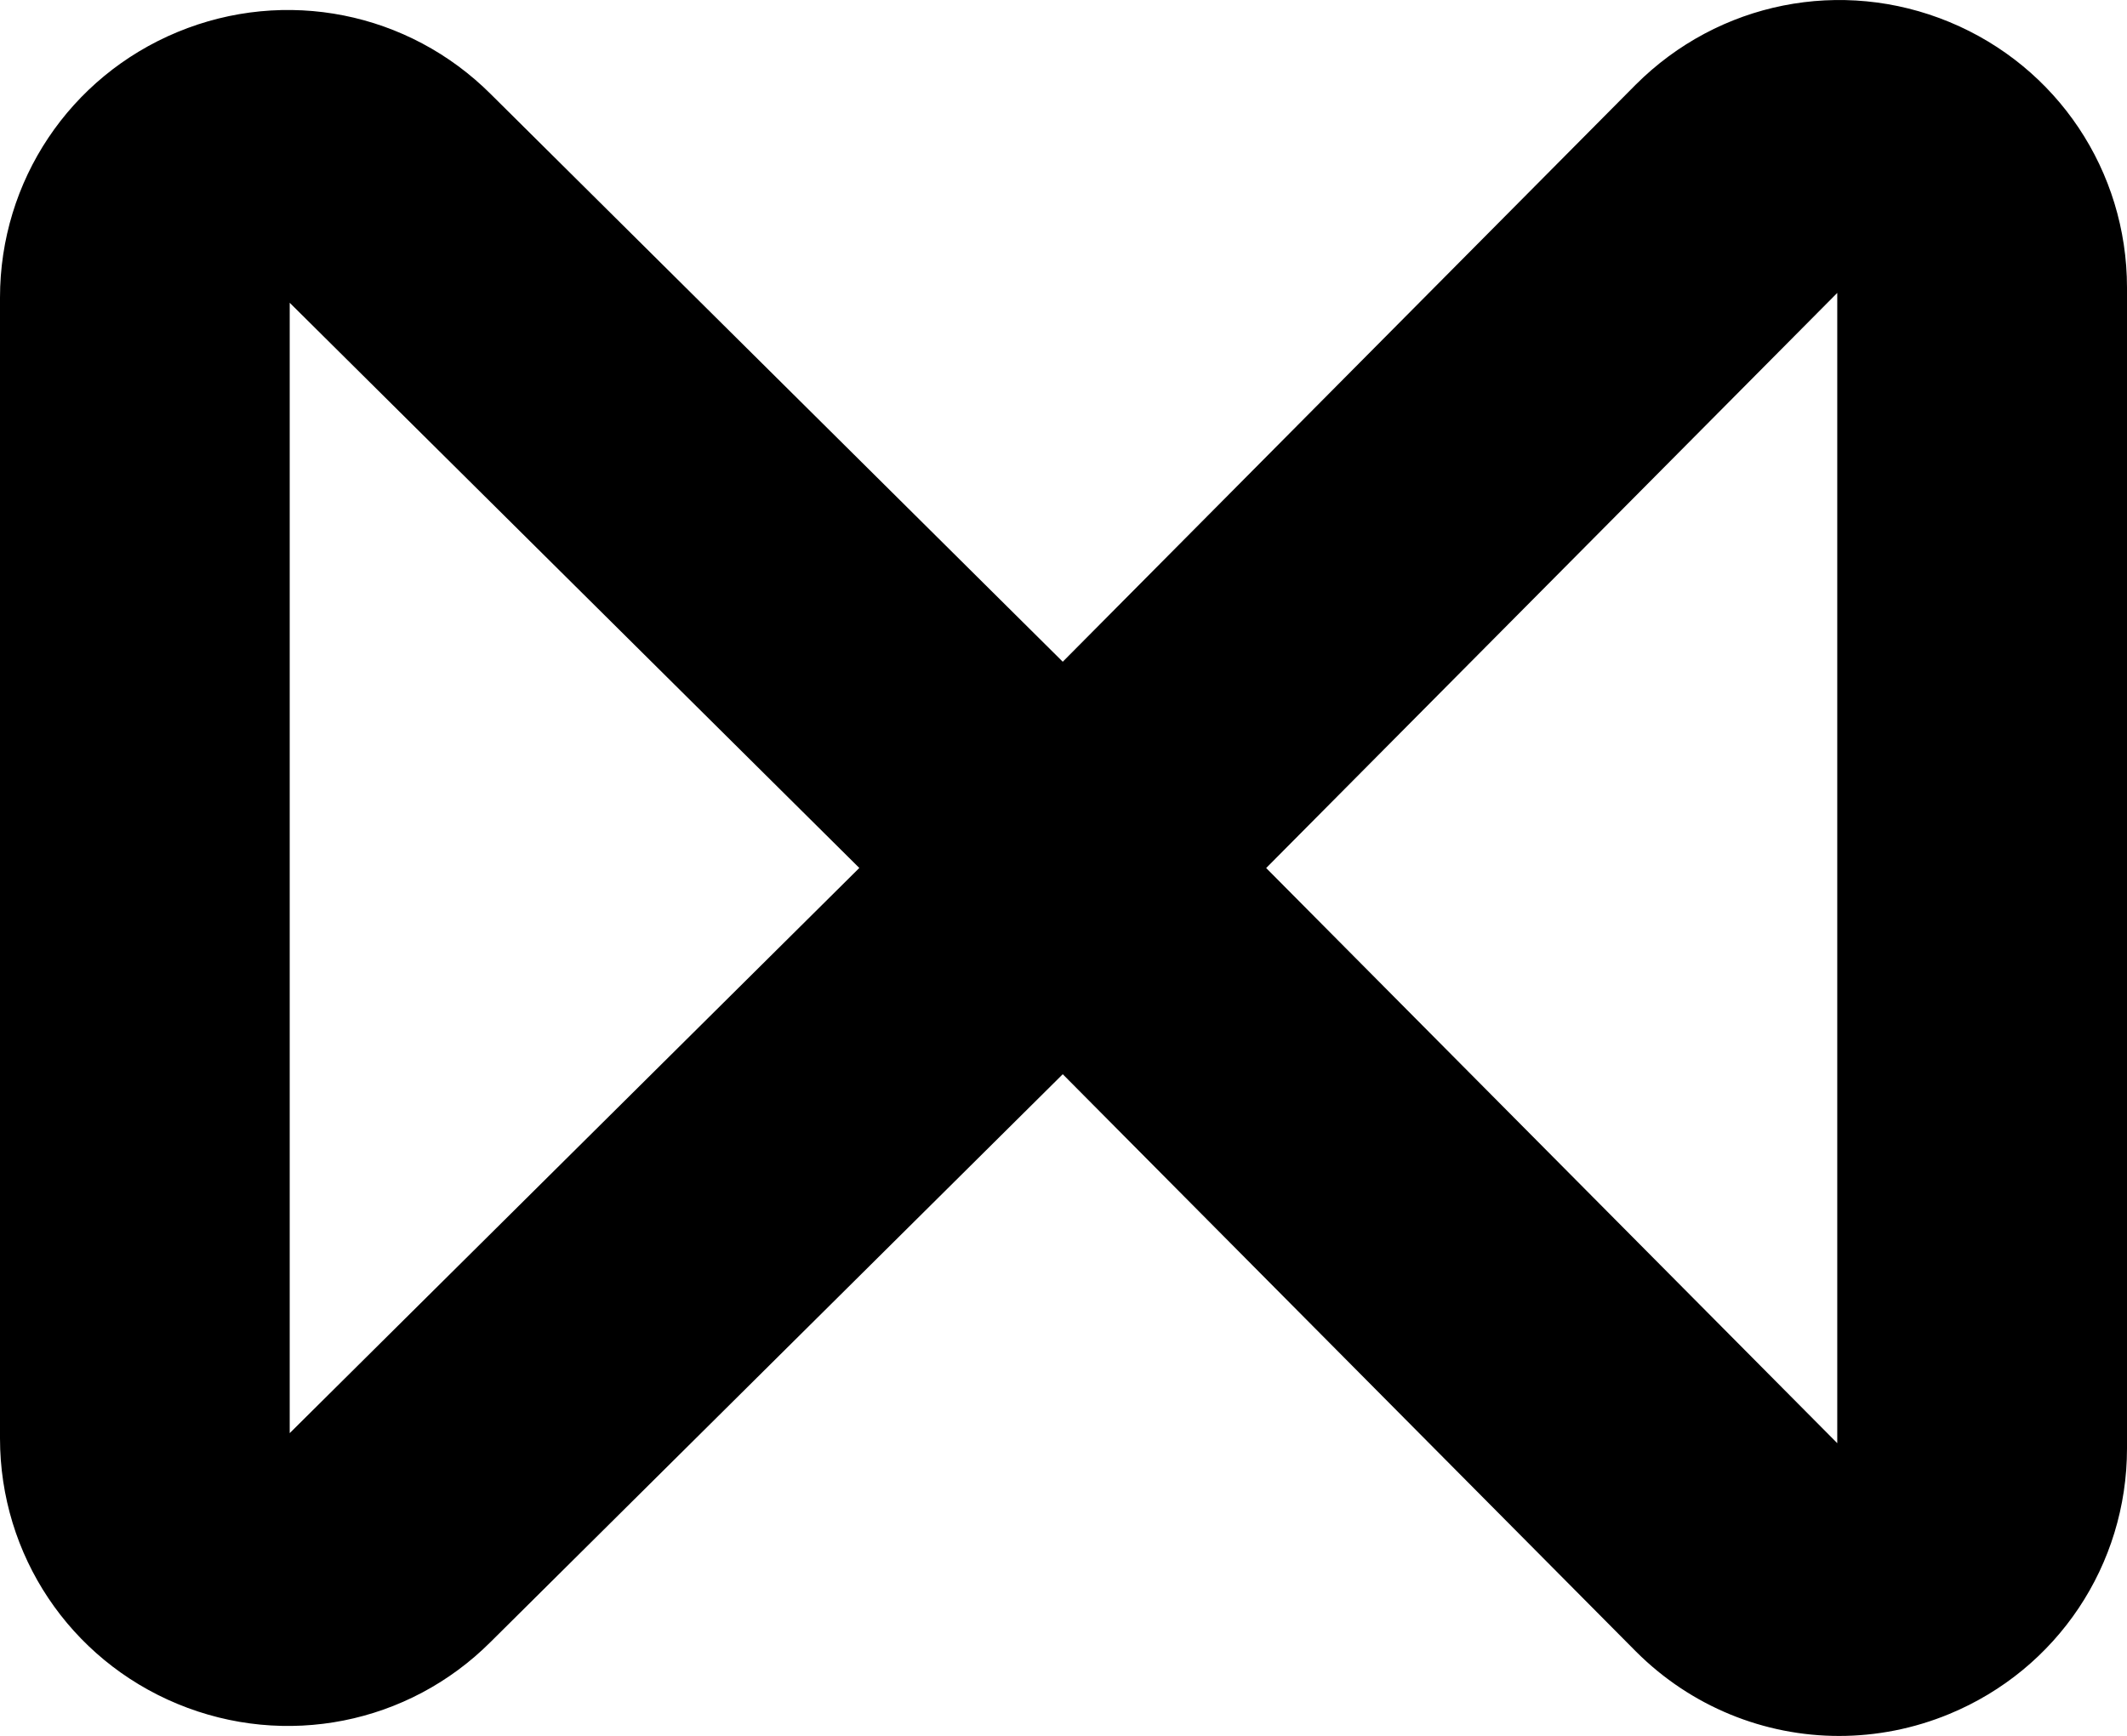 <svg data-name="Layer 1" xmlns="http://www.w3.org/2000/svg" viewBox="0 0 614.95 502.03"><path d="M563.62 6.37C532.44-6.54 496.87.53 472.89 24.51L307.26 191.37 141.95 27.28C118.08 3.41 82.51-3.65 51.33 9.26 20.15 22.18 0 52.33 0 86.08v329.87c0 33.75 20.15 63.91 51.33 76.82 31.18 12.91 66.75 5.84 90.51-17.92l165.42-164.19L473 477.63c15.95 15.95 37.12 24.4 58.71 24.4 10.72 0 21.56-2.08 31.91-6.37 31.18-12.91 51.33-43.07 51.33-76.82V83.19c0-33.75-20.15-63.91-51.33-76.82ZM83.76 414.46V87.56l164.68 163.45L83.76 414.46Zm447.42 2.9L366.07 251.03 531.18 84.71v332.64Z"></path></svg>